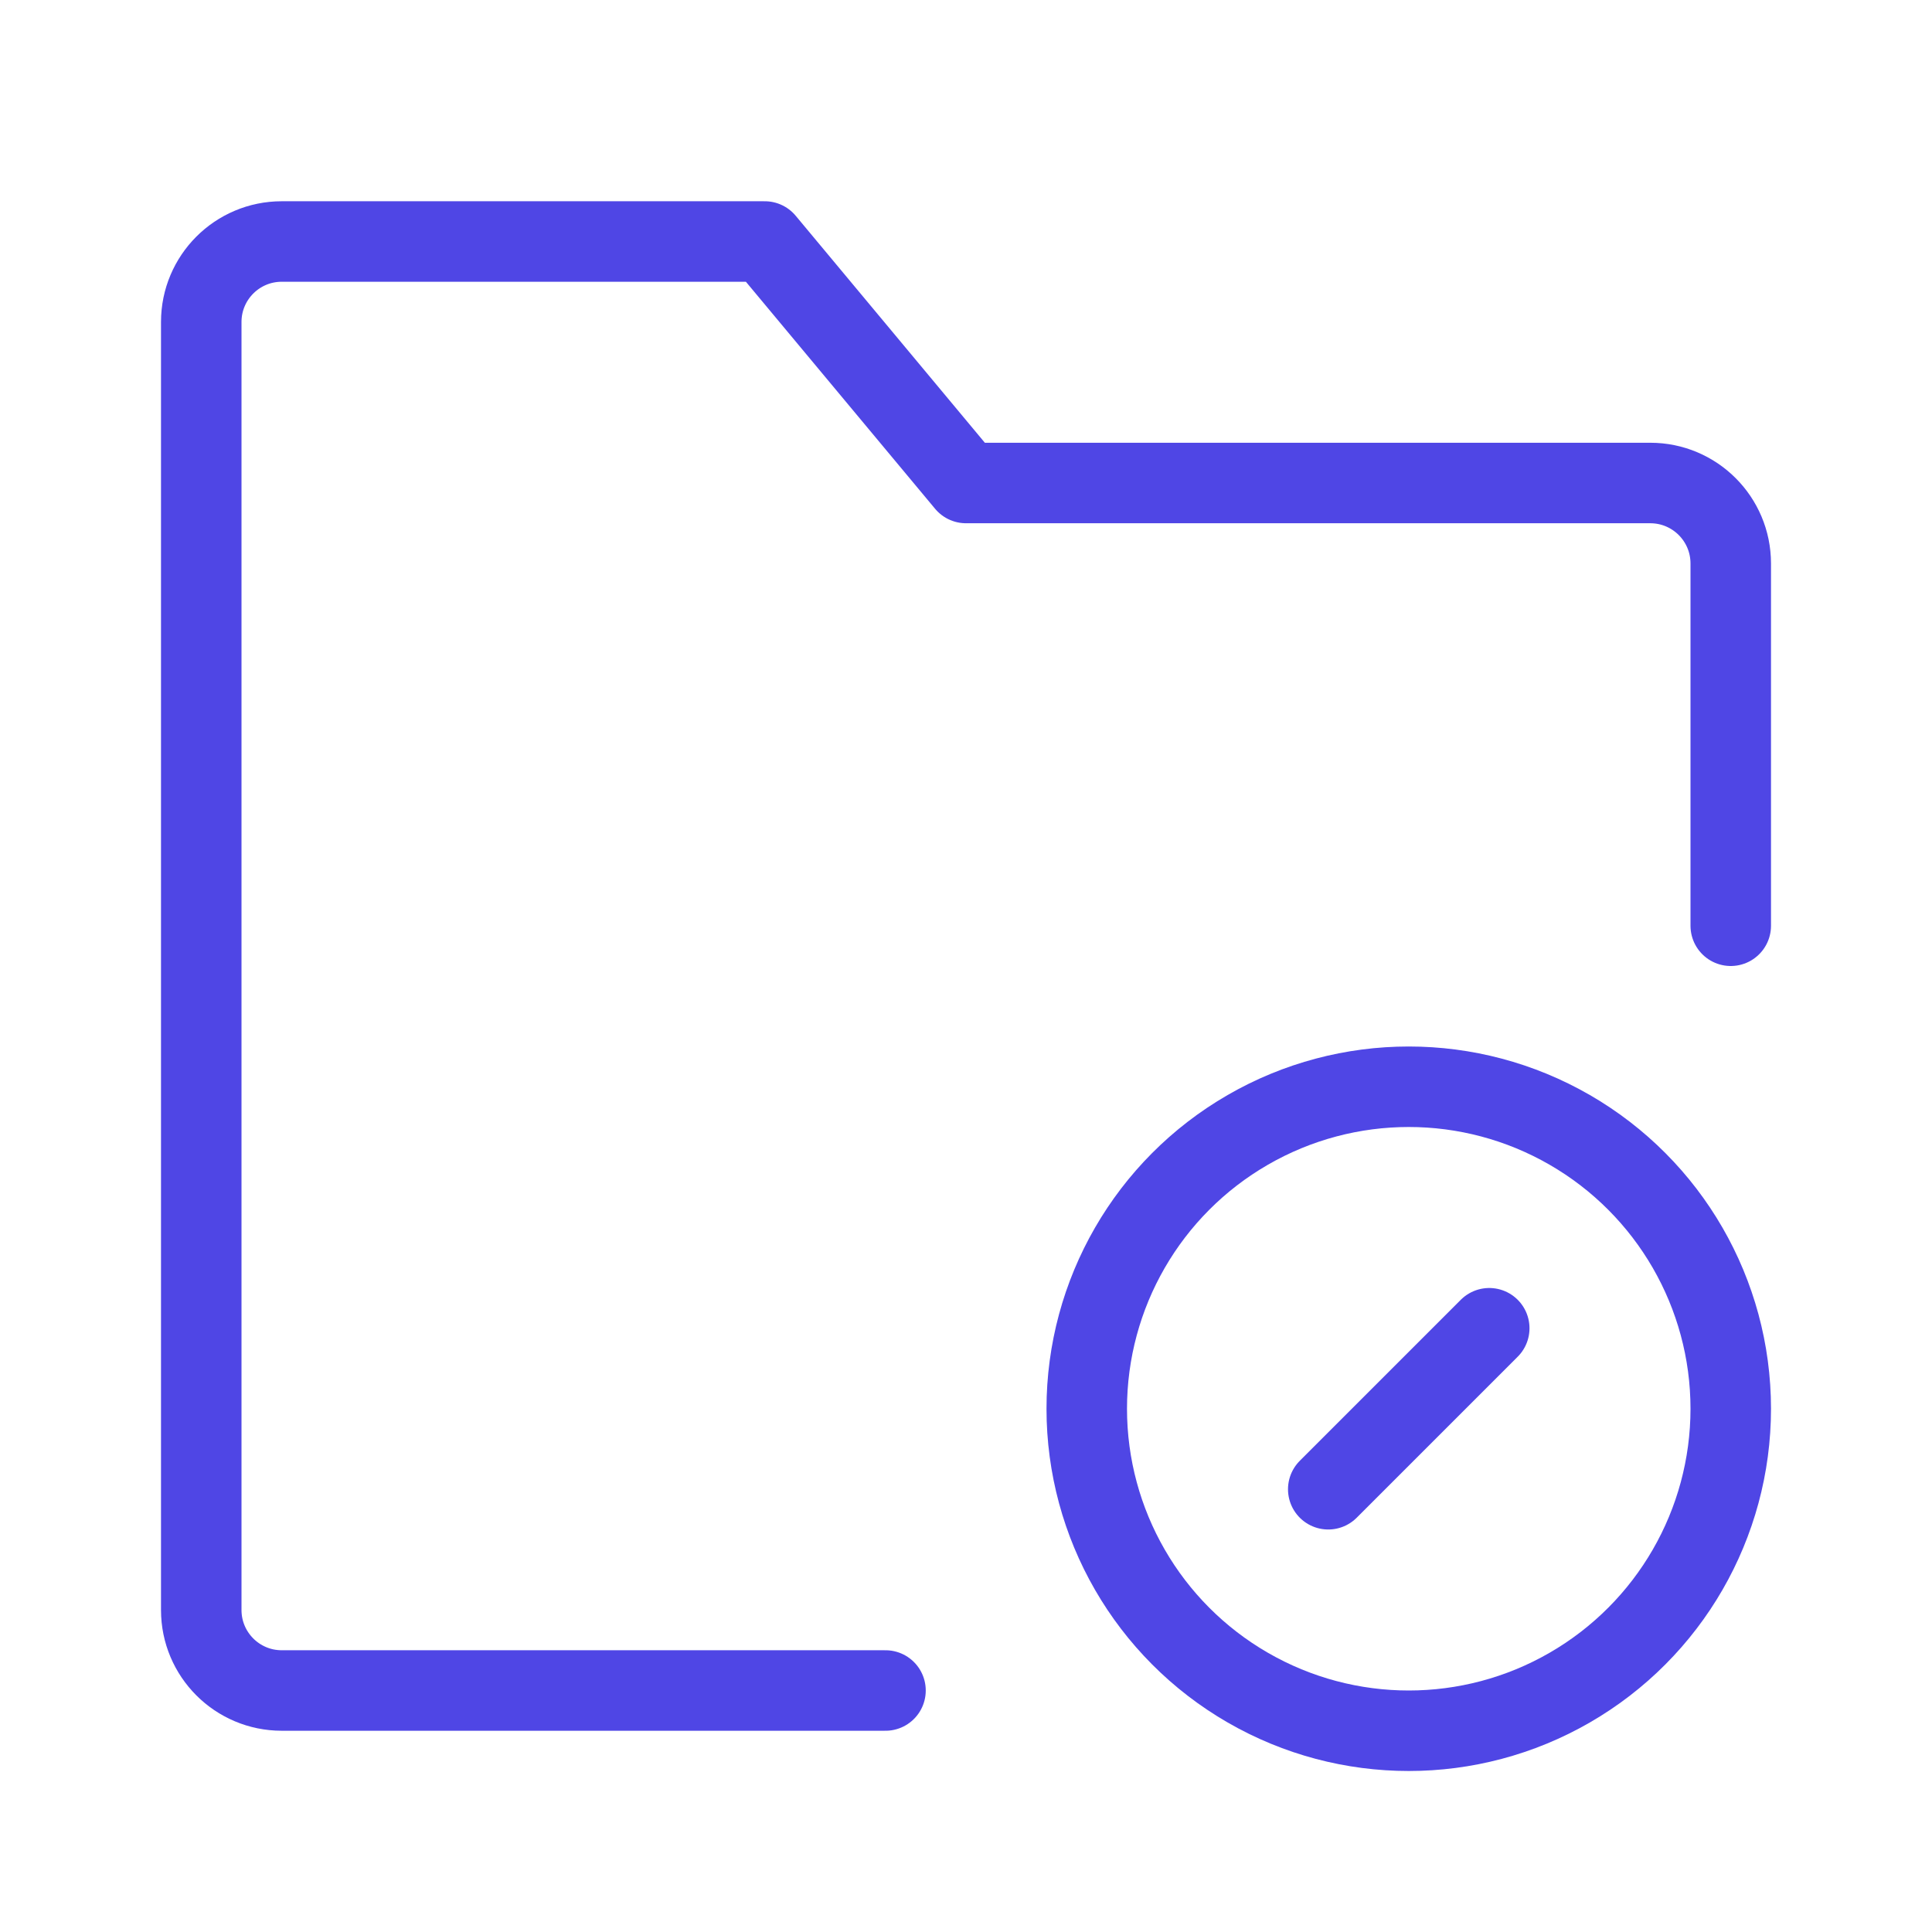 <?xml version="1.0" encoding="UTF-8"?>
<svg width="38" height="38" viewBox="0 0 48 48" fill="none" xmlns="http://www.w3.org/2000/svg">
  <path d="M43 23V14C43 12.895 42.105 12 41 12H24L19 6H7C5.895 6 5 6.895 5 8V40C5 41.105 5.895 42 7 42H22"
        stroke="#4f46e5" stroke-width="2" stroke-linecap="round" stroke-linejoin="round"/>
  <circle cx="35" cy="35" r="8" fill="none" stroke="#4f46e5" stroke-width="2"/>
  <path d="M37 33L33 37" stroke="#4f46e5" stroke-width="2" stroke-linecap="round" stroke-linejoin="round"/>
</svg>

